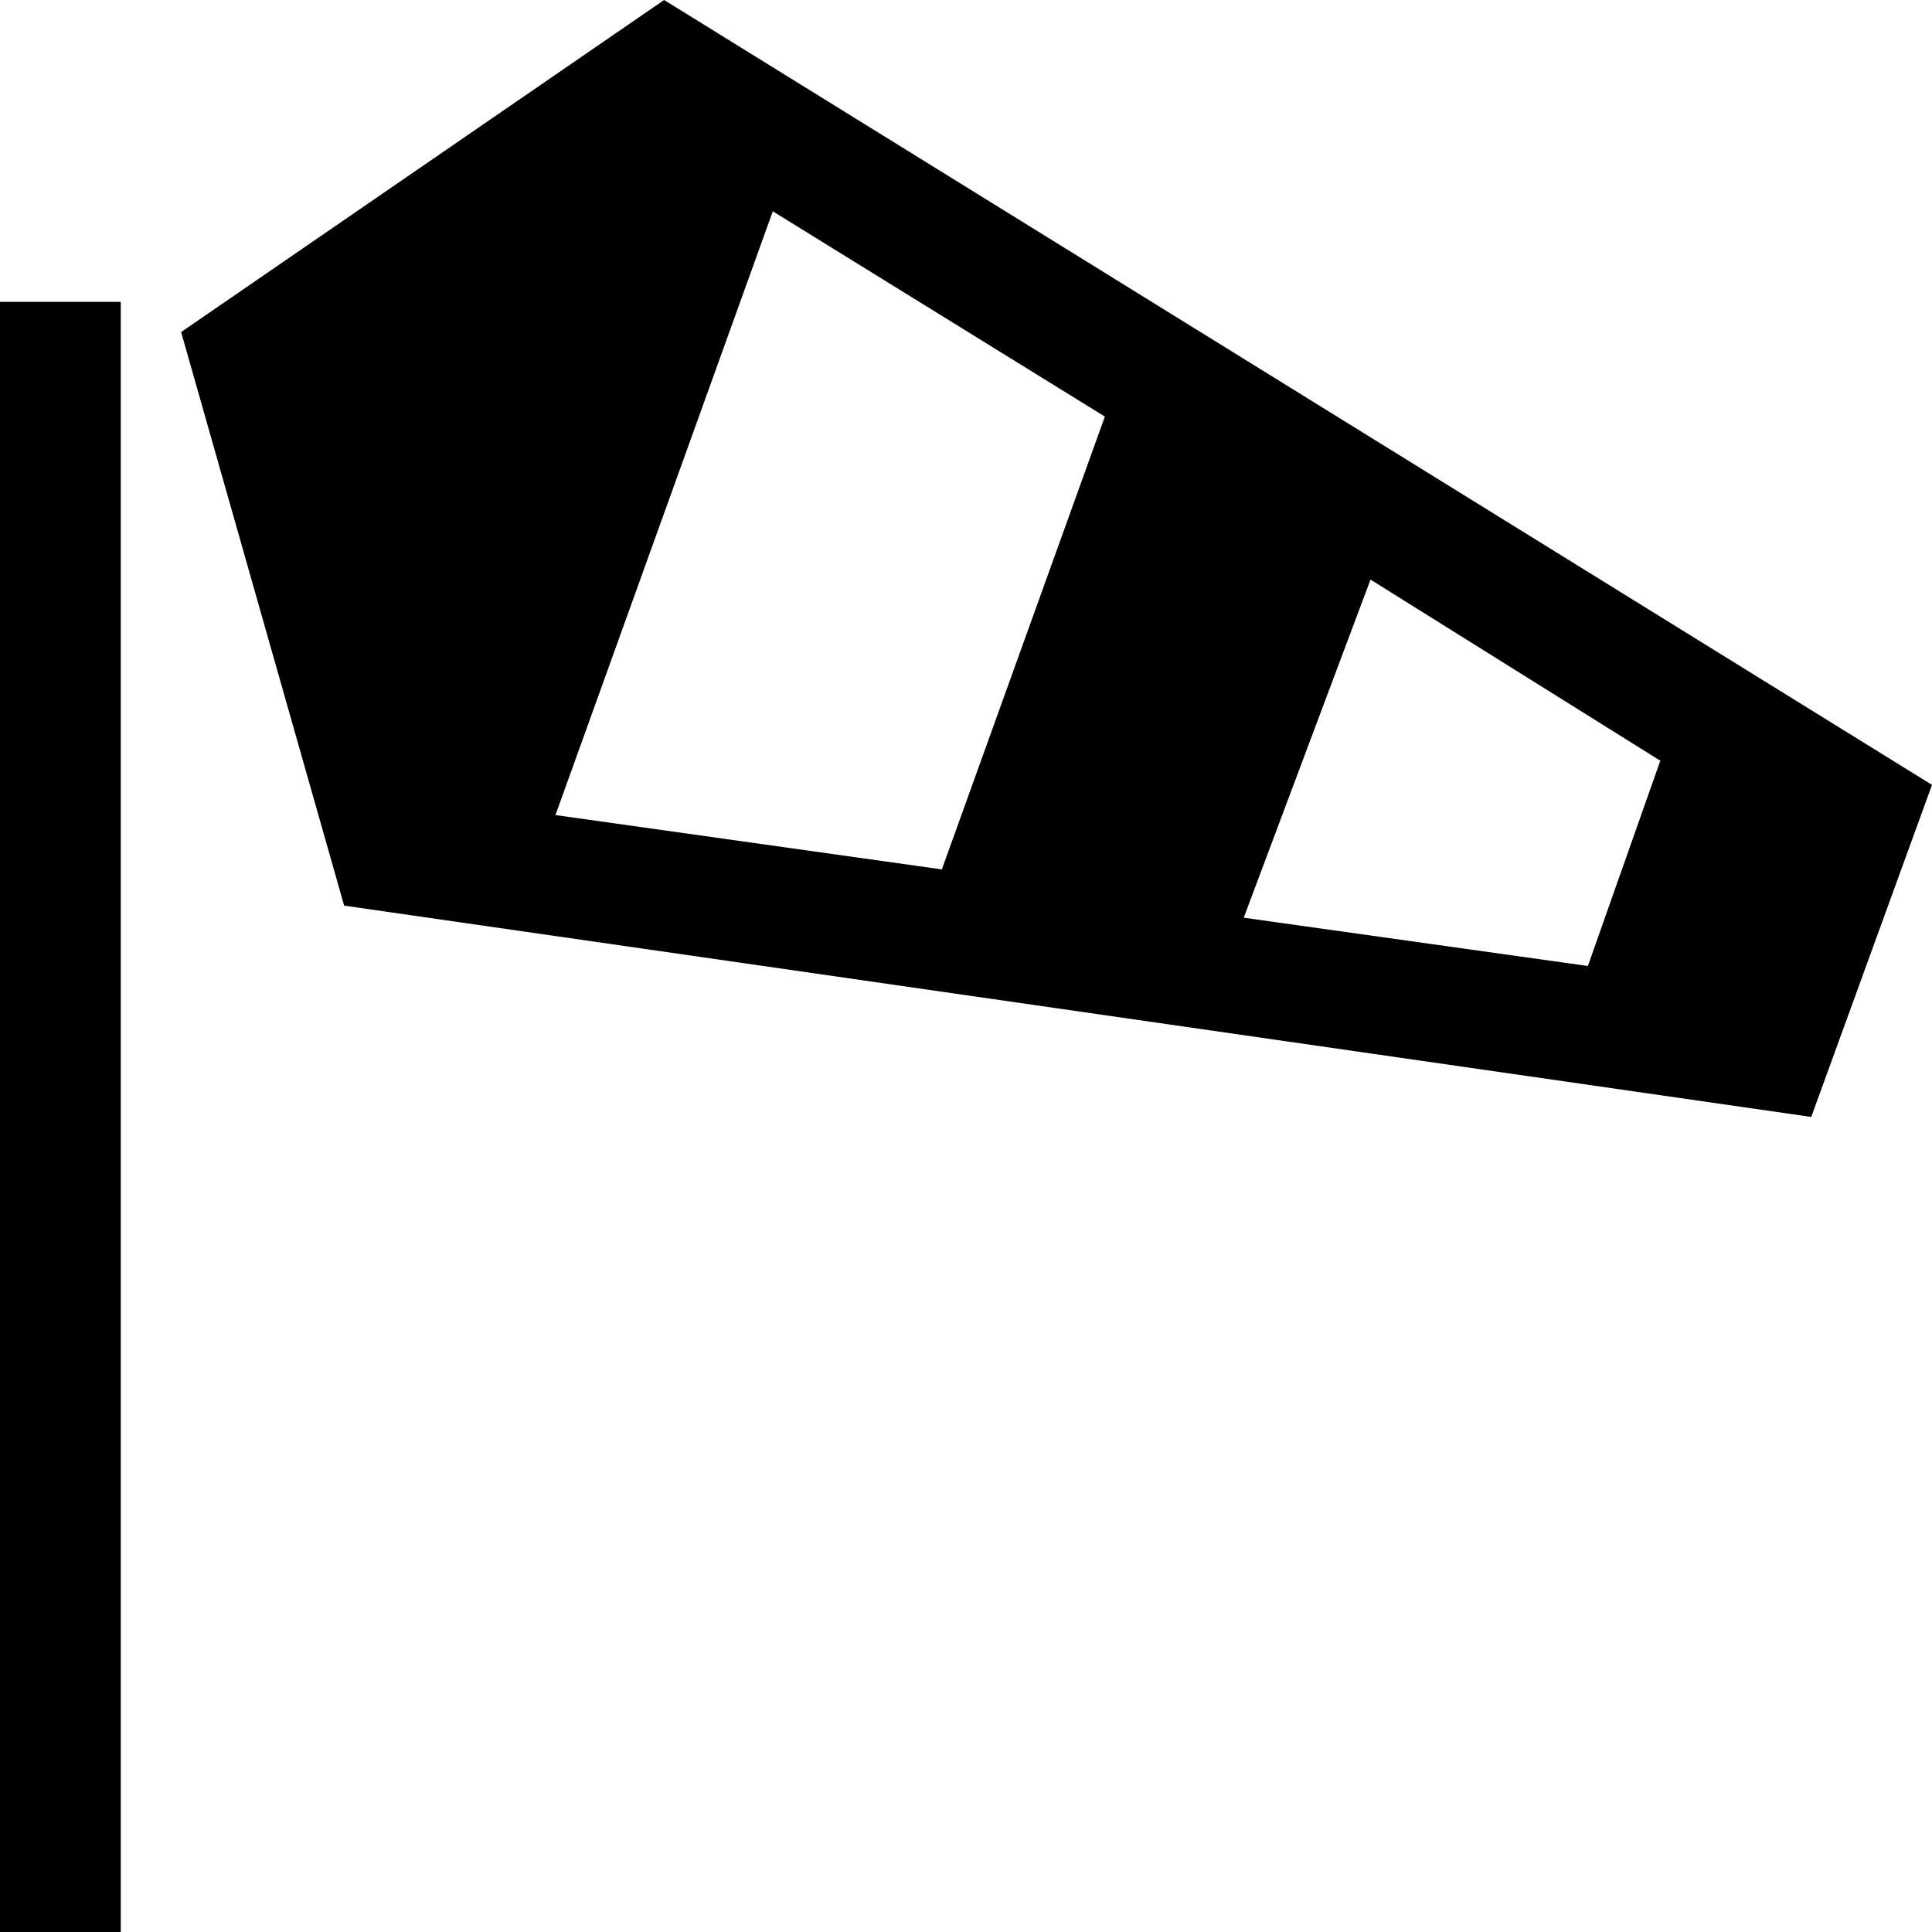 <svg xmlns="http://www.w3.org/2000/svg" width="32" height="32" viewBox="0 0 32 32"><path d="M0 5h2v27H0zM11 0L3 5.5 5.7 15 30 18.5l2-5.5L11 0zm1.8 3.5l5.5 3.4-2.7 7.5-6.4-.9 3.6-10zm9.9 6.1l4.8 3-1.2 3.4-5.7-.8 2.1-5.6z"/></svg>